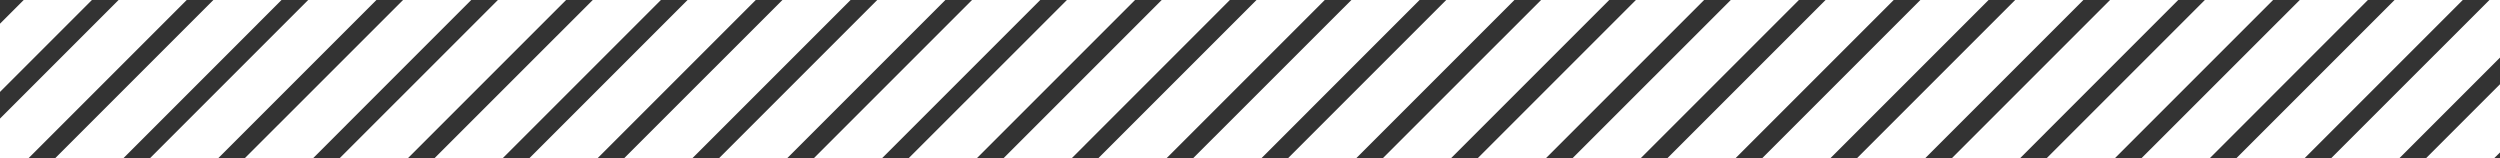 <?xml version="1.0" encoding="UTF-8"?>
<svg id="Layer_1" data-name="Layer 1" xmlns="http://www.w3.org/2000/svg" viewBox="0 0 312.23 19.74">
  <rect x="0" y="0" width="312.23" height="19.74" fill="#333333" stroke="none"/>
  <defs>
    <style>
      .cls-1 {
        fill: #fff;
      }
    </style>
  </defs>
  <polygon class="cls-1" points="11.48 0 0 11.48 0 2.96 2.96 0 11.48 0"/>
  <polygon class="cls-1" points="23.32 0 3.58 19.74 0 19.74 0 14.81 14.81 0 23.32 0"/>
  <polygon class="cls-1" points="35.16 0 15.43 19.74 6.91 19.74 26.65 0 35.16 0"/>
  <polygon class="cls-1" points="47.01 0 27.27 19.74 18.75 19.74 38.49 0 47.01 0"/>
  <polygon class="cls-1" points="58.85 0 39.12 19.74 30.59 19.74 50.34 0 58.85 0"/>
  <polygon class="cls-1" points="70.7 0 50.96 19.74 42.44 19.74 62.18 0 70.7 0"/>
  <polygon class="cls-1" points="82.54 0 62.8 19.74 54.28 19.74 74.03 0 82.54 0"/>
  <polygon class="cls-1" points="94.39 0 74.65 19.74 66.13 19.74 85.87 0 94.39 0"/>
  <polygon class="cls-1" points="106.23 0 86.49 19.74 77.97 19.74 97.72 0 106.23 0"/>
  <polygon class="cls-1" points="118.07 0 98.33 19.74 89.82 19.74 109.56 0 118.07 0"/>
  <polygon class="cls-1" points="129.92 0 110.18 19.74 101.66 19.74 121.4 0 129.92 0"/>
  <polygon class="cls-1" points="141.76 0 122.02 19.74 113.5 19.74 133.25 0 141.76 0"/>
  <polygon class="cls-1" points="153.6 0 133.87 19.74 125.35 19.74 145.09 0 153.6 0"/>
  <polygon class="cls-1" points="165.45 0 145.71 19.74 137.19 19.74 156.93 0 165.45 0"/>
  <polygon class="cls-1" points="177.29 0 157.56 19.74 149.03 19.74 168.78 0 177.29 0"/>
  <polygon class="cls-1" points="189.14 0 169.4 19.74 160.88 19.74 180.62 0 189.14 0"/>
  <polygon class="cls-1" points="200.98 0 181.24 19.74 172.72 19.74 192.47 0 200.98 0"/>
  <polygon class="cls-1" points="212.83 0 193.09 19.74 184.57 19.74 204.31 0 212.83 0"/>
  <polygon class="cls-1" points="224.67 0 204.93 19.74 196.41 19.74 216.16 0 224.67 0"/>
  <polygon class="cls-1" points="236.51 0 216.77 19.74 208.26 19.74 228 0 236.51 0"/>
  <polygon class="cls-1" points="248.36 0 228.62 19.74 220.1 19.74 239.84 0 248.36 0"/>
  <polygon class="cls-1" points="260.2 0 240.46 19.74 231.94 19.74 251.68 0 260.2 0"/>
  <polygon class="cls-1" points="272.04 0 252.31 19.74 243.79 19.74 263.53 0 272.04 0"/>
  <polygon class="cls-1" points="283.89 0 264.15 19.74 255.63 19.74 275.37 0 283.89 0"/>
  <polygon class="cls-1" points="295.73 0 276 19.74 267.47 19.74 287.22 0 295.73 0"/>
  <polygon class="cls-1" points="307.58 0 287.84 19.74 279.32 19.74 299.06 0 307.58 0"/>
  <polygon class="cls-1" points="312.23 0 312.23 7.19 299.68 19.74 291.16 19.74 310.91 0 312.23 0"/>
  <polygon class="cls-1" points="312.23 10.52 312.23 19.04 311.52 19.74 303.01 19.74 312.23 10.52"/>
</svg>